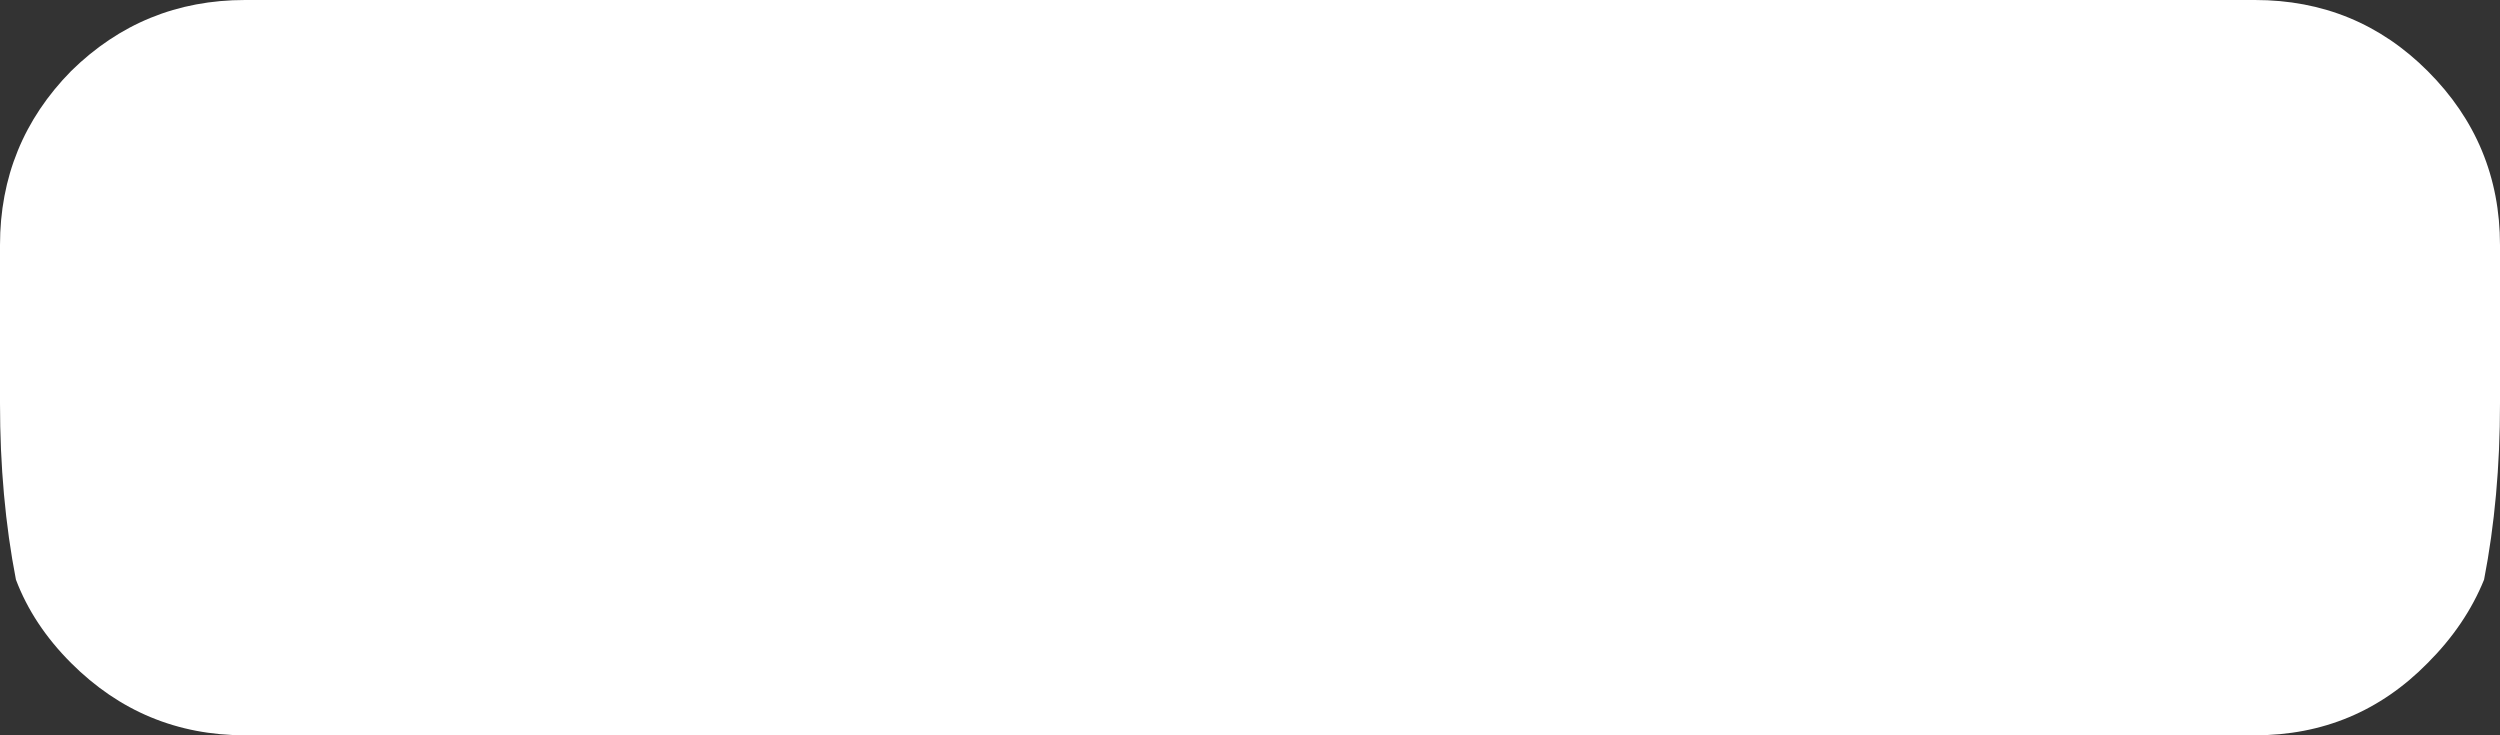 <?xml version="1.0" encoding="UTF-8" standalone="no"?>
<svg xmlns:ffdec="https://www.free-decompiler.com/flash" xmlns:xlink="http://www.w3.org/1999/xlink" ffdec:objectType="shape" height="30.0px" width="102.0px" xmlns="http://www.w3.org/2000/svg">
  <rect width="100%" height="100%" fill="#333333" stroke="none"/>
  <g transform="matrix(1.0, 0.0, 0.0, 1.0, 11.6, 18.5)">
    <path d="M89.75 5.15 Q89.0 7.0 87.45 8.55 84.55 11.5 80.4 11.5 L-1.6 11.5 Q-5.75 11.5 -8.7 8.55 -10.25 7.0 -10.95 5.15 L89.75 5.15 -10.95 5.15 Q-11.6 1.8 -11.6 -2.05 L-11.6 -8.5 Q-11.6 -12.65 -8.7 -15.6 -5.75 -18.5 -1.6 -18.5 L80.4 -18.5 Q84.55 -18.5 87.45 -15.6 90.4 -12.65 90.4 -8.5 L90.4 -2.05 Q90.4 1.8 89.75 5.15" fill="#ffffff" fill-rule="evenodd" stroke="none"/>
  </g>
</svg>
